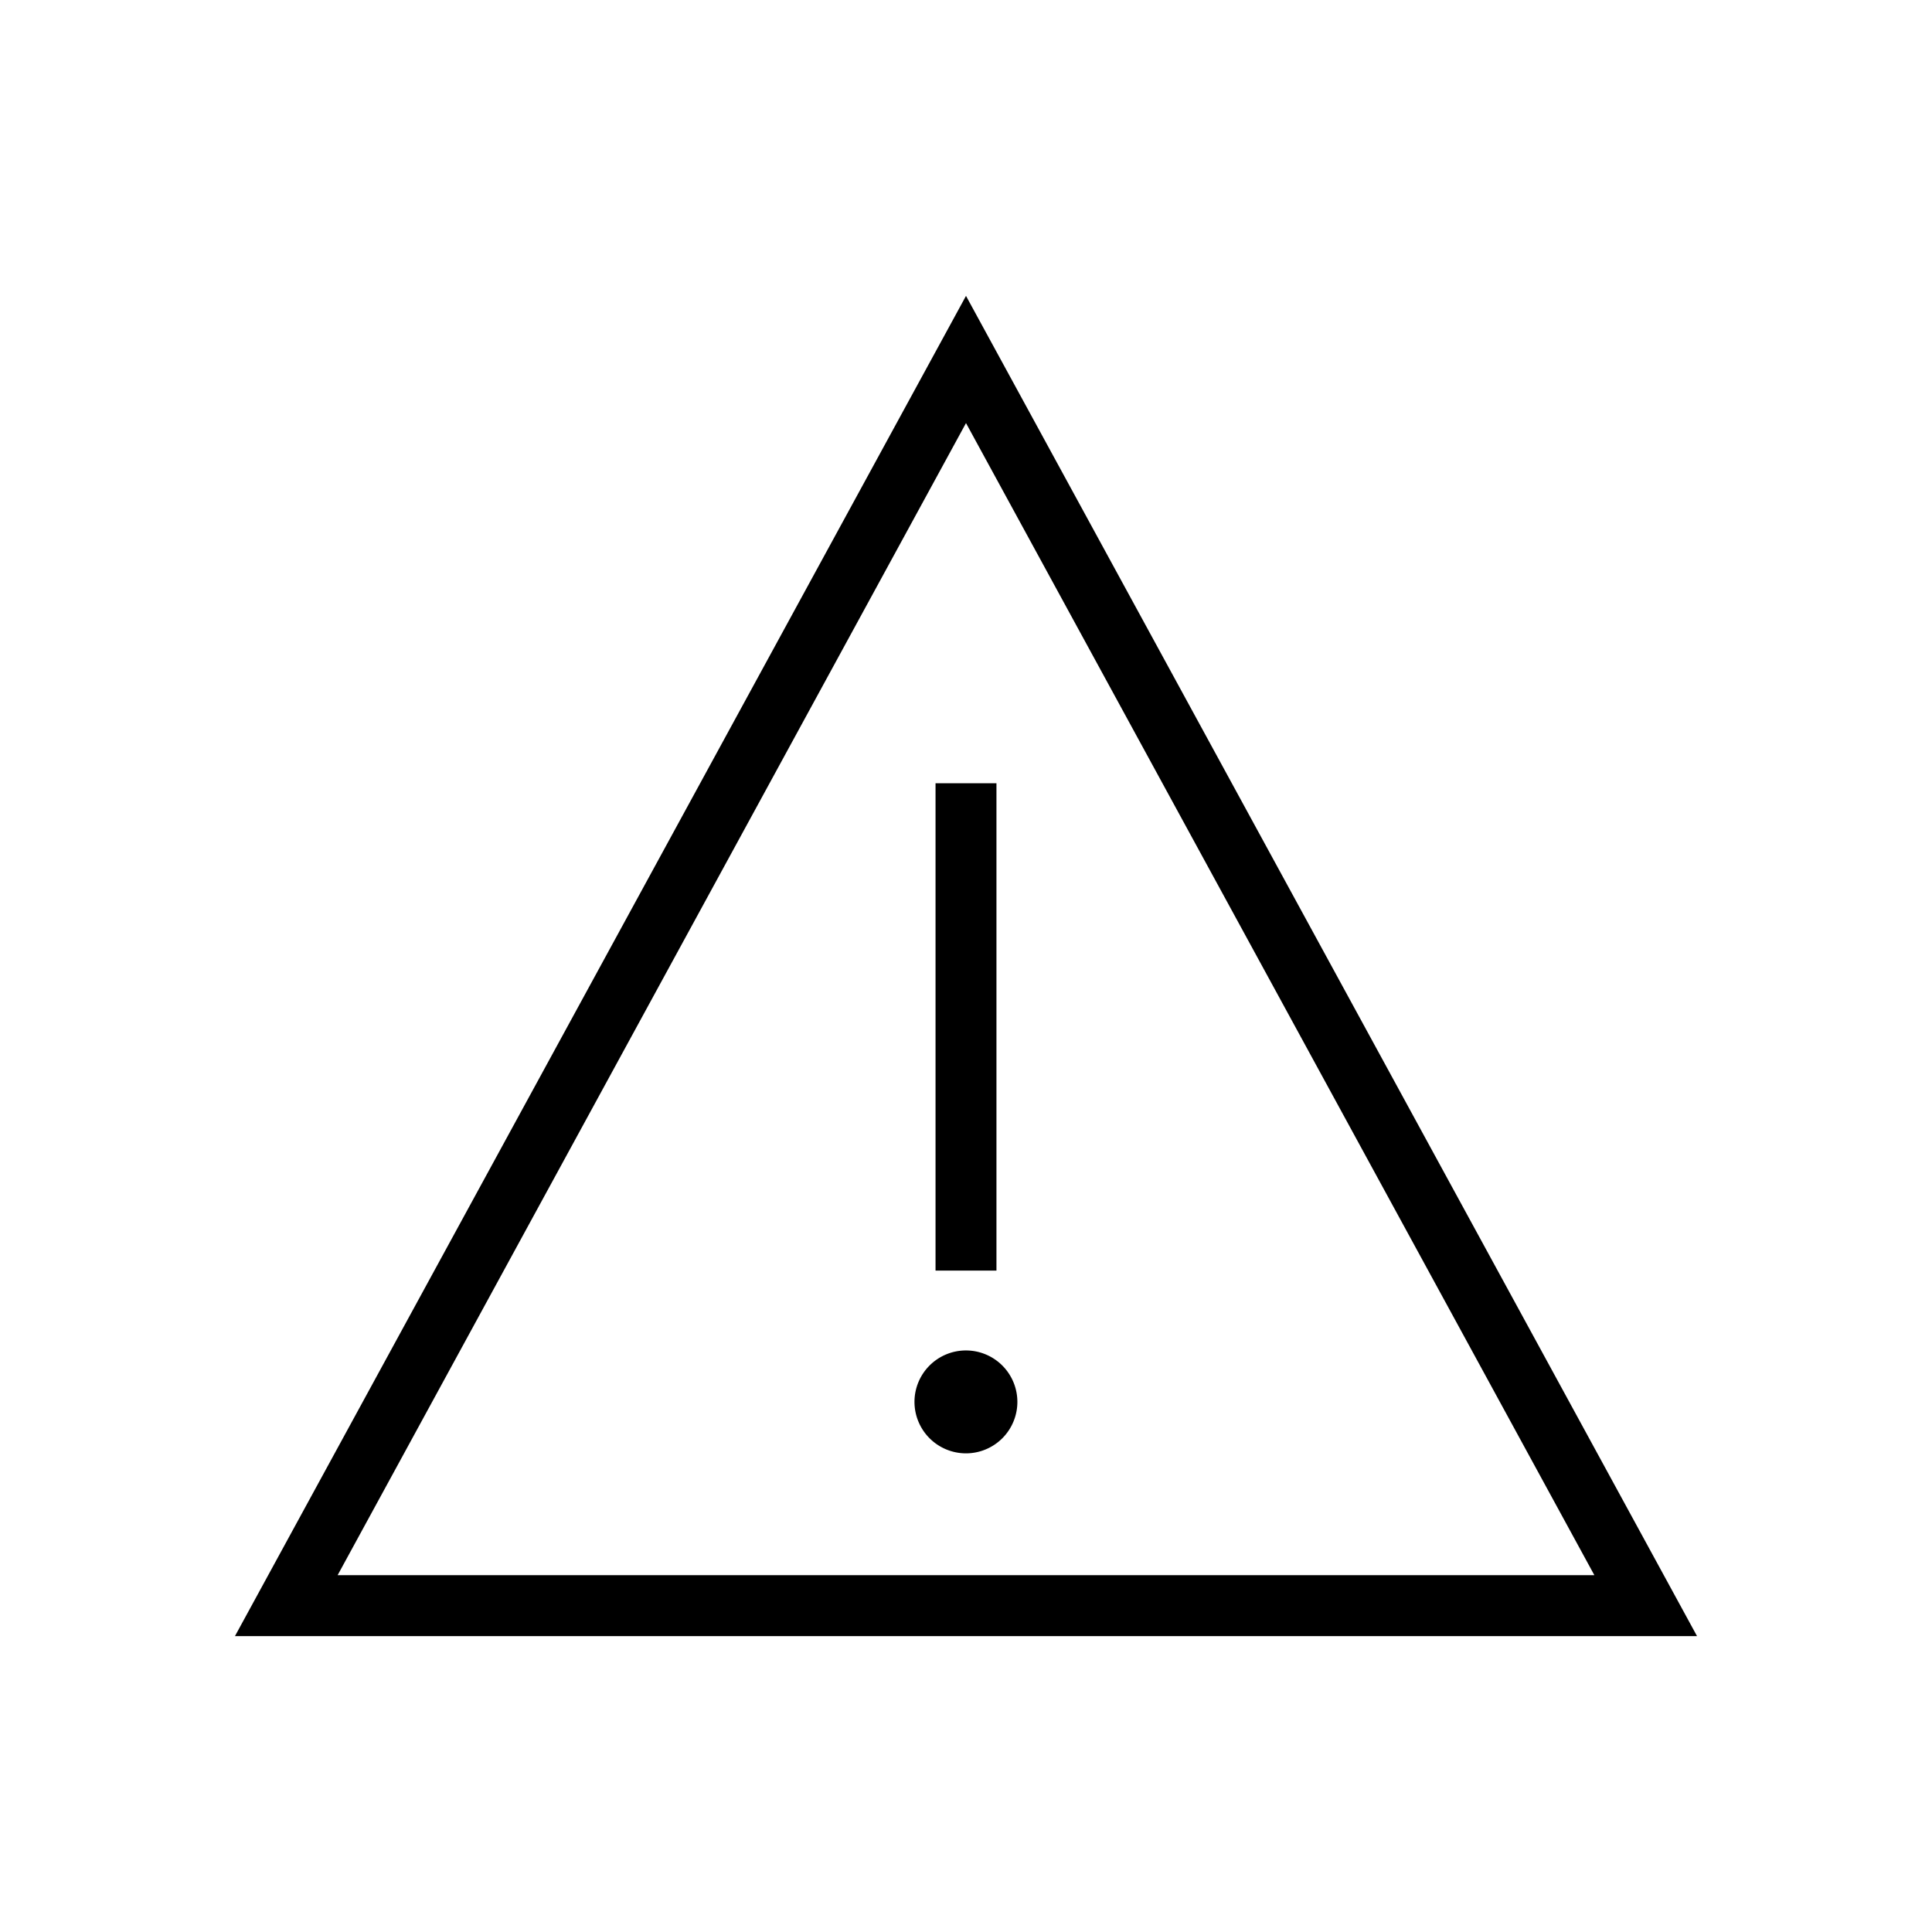 <svg xmlns="http://www.w3.org/2000/svg" xmlns:xlink="http://www.w3.org/1999/xlink" width="135" height="135" viewBox="0 0 135 135"><defs><clipPath id="b"><rect width="135" height="135"/></clipPath></defs><g id="a" clip-path="url(#b)"><path d="M102.163,94.65H0L51.082,1ZM7.173,90.393H94.99L51.082,9.888Zm43.909-8.514a3.595,3.595,0,1,0-3.6-3.6A3.6,3.6,0,0,0,51.082,81.879ZM53.21,35.054V69.109H48.953V35.054Z" transform="translate(16.418 19.675)" fill-rule="evenodd"/></g></svg>